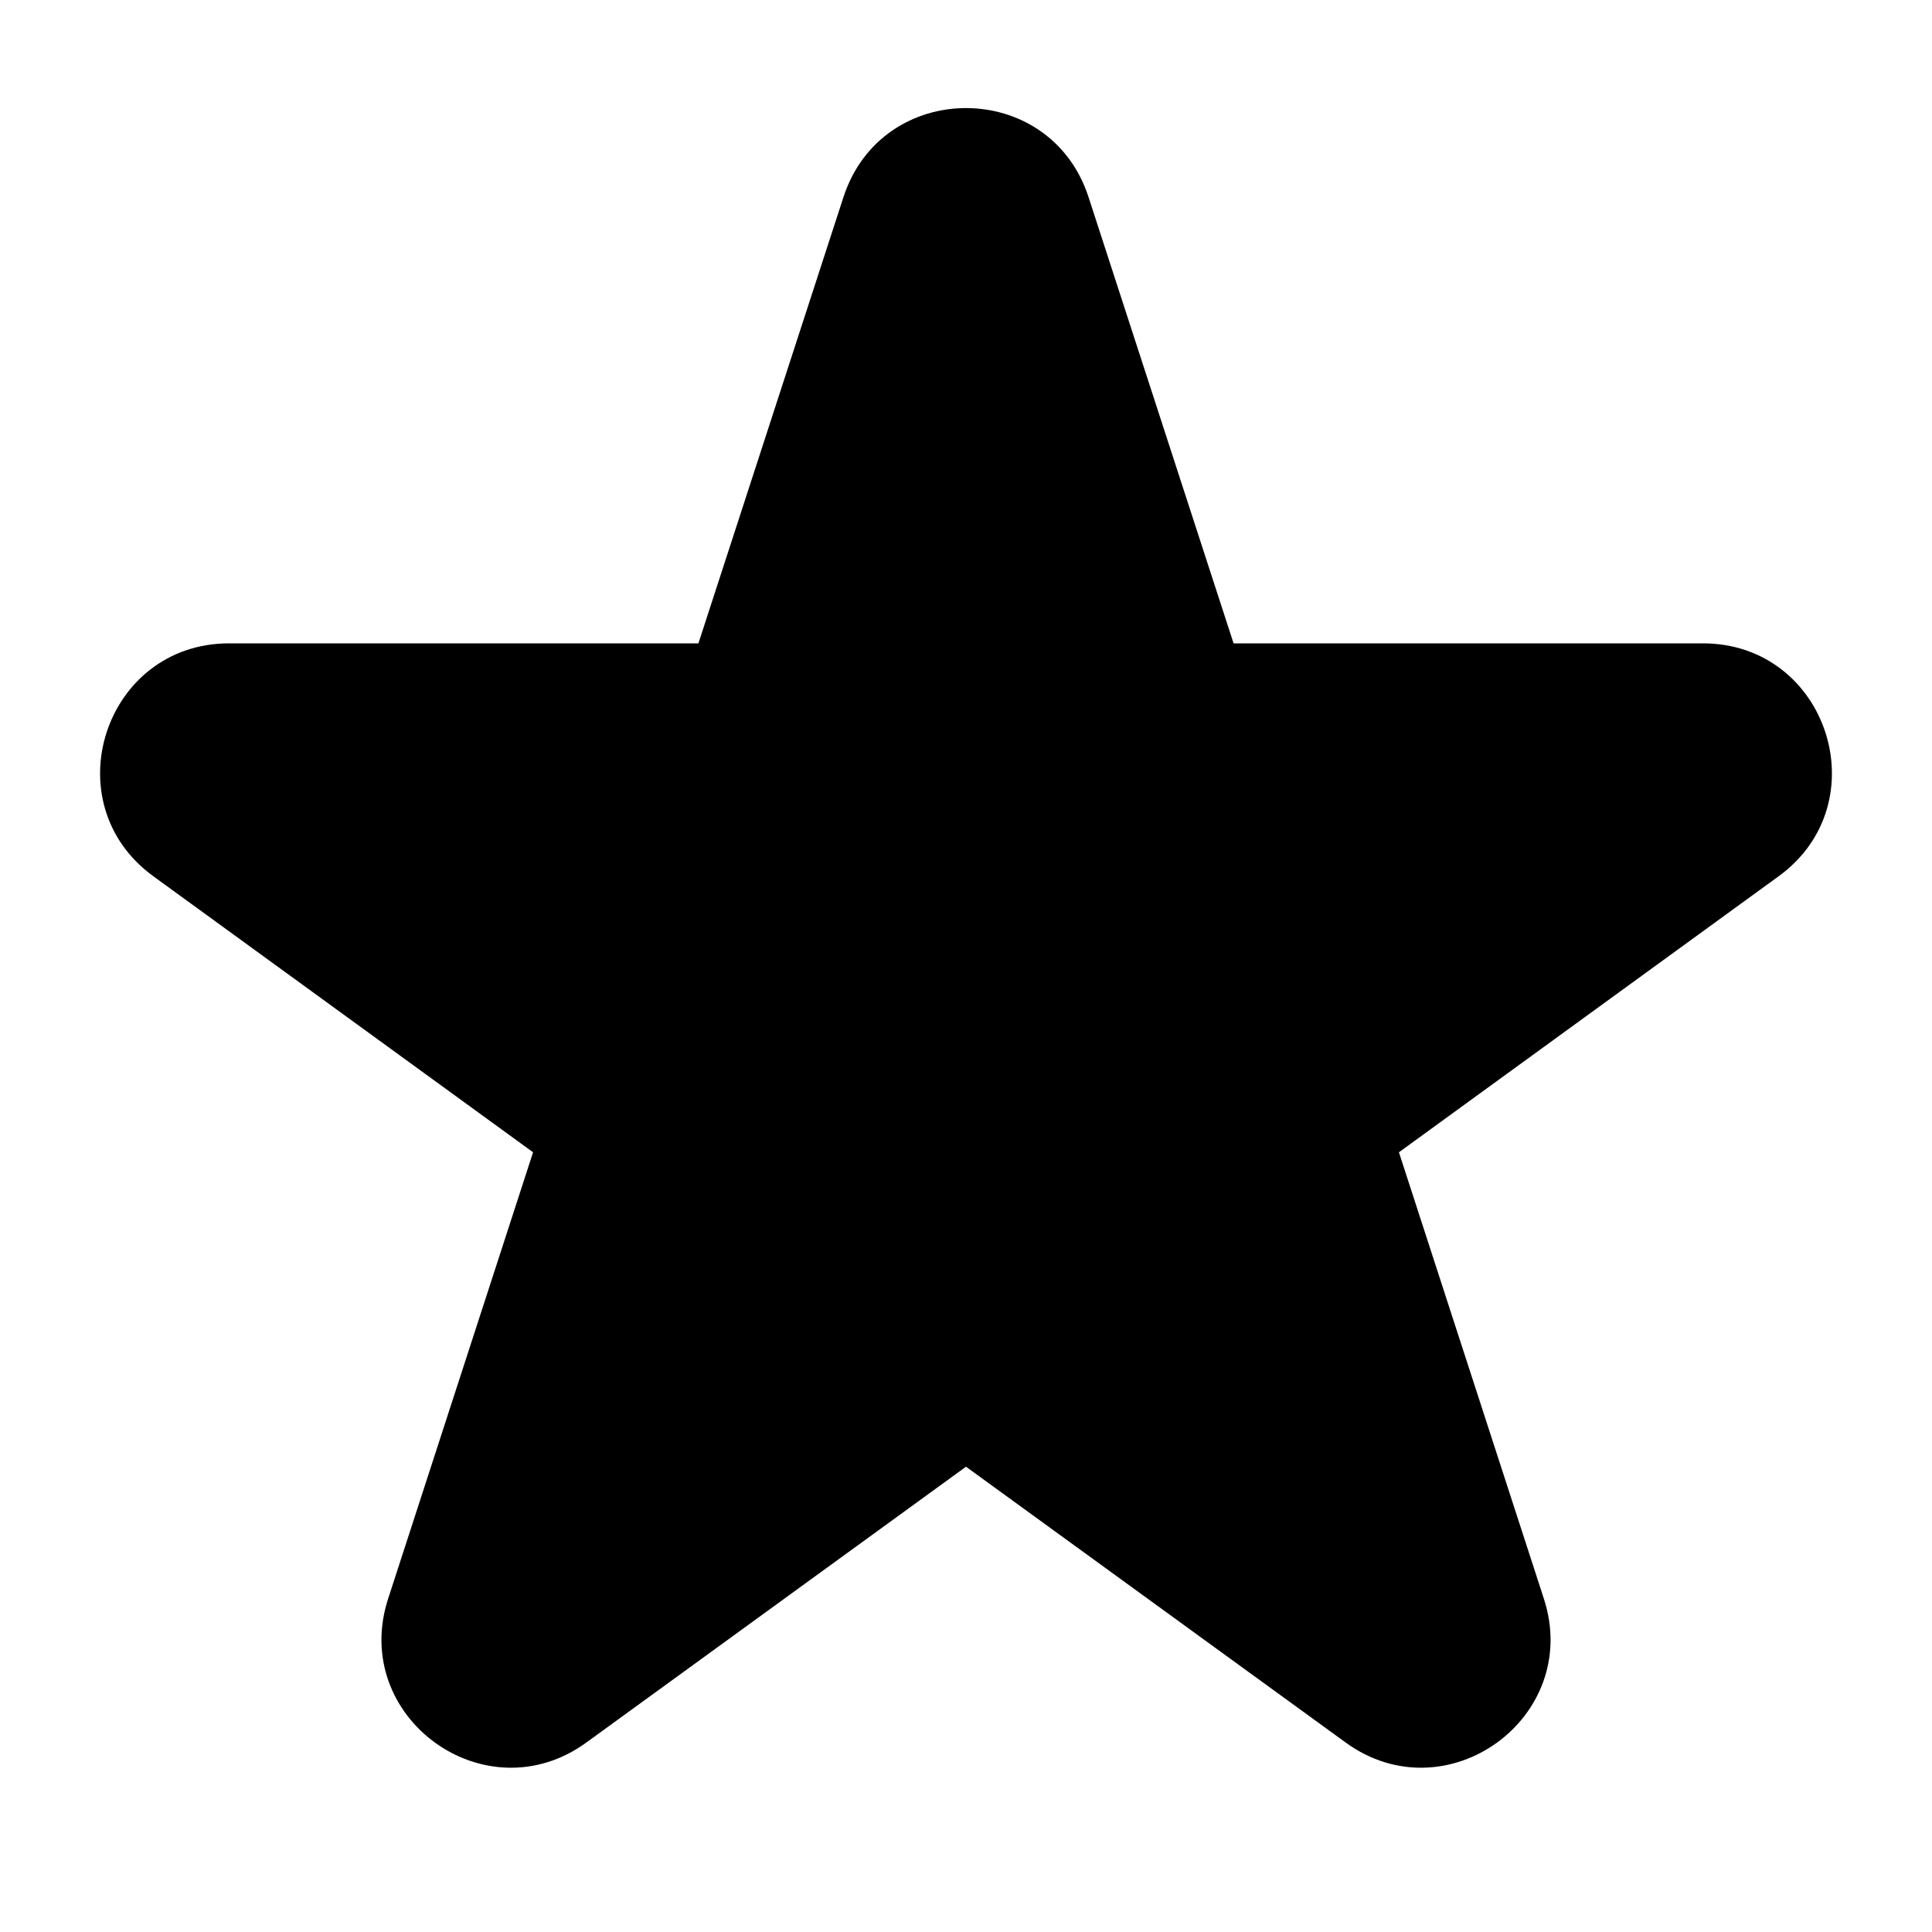<svg fill="currentColor" viewbox="0 0 12 12" width="12" height="12"><path d="M6.761 1.224C6.521 0.487 5.479 0.487 5.239 1.224L4.338 3.996L1.423 3.996C0.648 3.996 0.326 4.988 0.953 5.443L3.311 7.157L2.411 9.929C2.171 10.666 3.015 11.279 3.642 10.823L6 9.11L8.358 10.823C8.985 11.279 9.829 10.666 9.589 9.929L8.689 7.157L11.047 5.443C11.674 4.988 11.352 3.996 10.577 3.996H7.662L6.761 1.224Z"></path></svg>